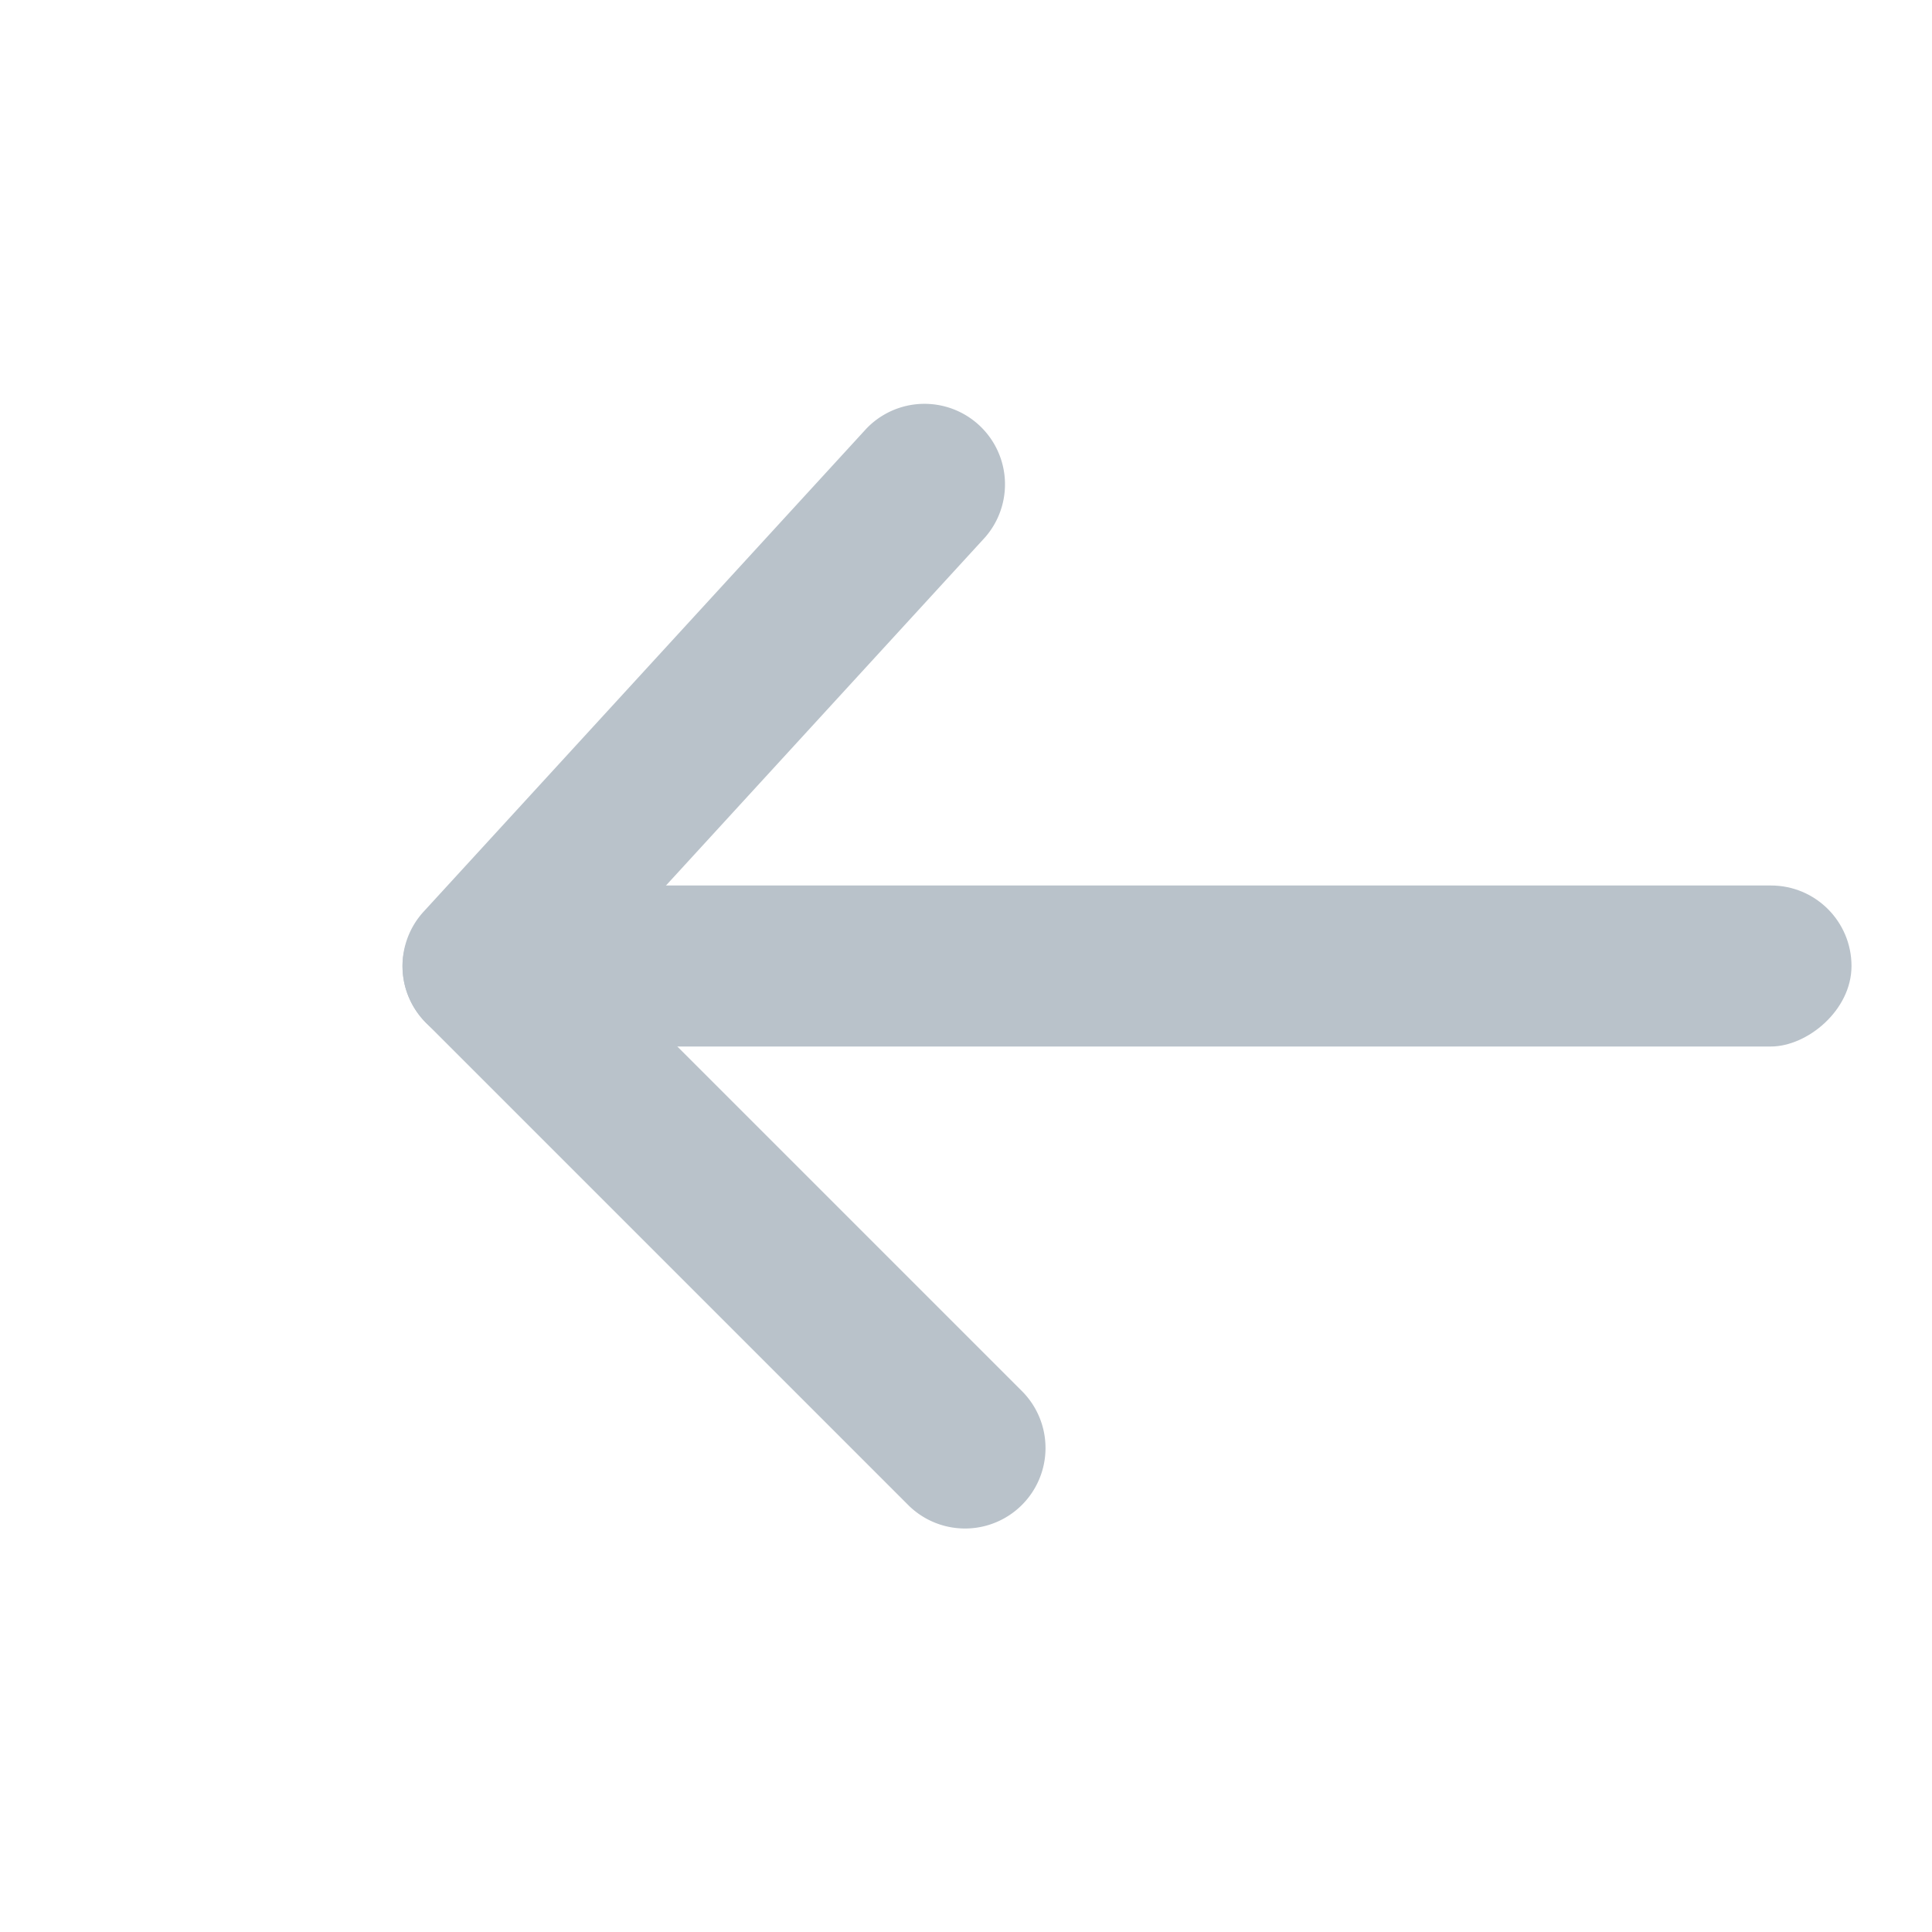 <svg id="Left_Arrow" data-name="Left Arrow" xmlns="http://www.w3.org/2000/svg" width="24" height="24" viewBox="0 0 24 24">
  <path id="Shape" d="M0,0H24V24H0Z" fill="none"/>
  <rect id="Rectangle" width="2" height="18" rx="1" transform="translate(23 11) rotate(90)" fill="#b9c2ca"/>
  <path id="Path_94" data-name="Path 94" d="M1.707,7.707A1,1,0,0,1,.293,6.293l6-6A1,1,0,0,1,7.676.263l6,5.5a1,1,0,0,1-1.351,1.474L7.03,2.384Z" transform="translate(5 19) rotate(-90)" fill="#b9c2ca"/>
</svg>
